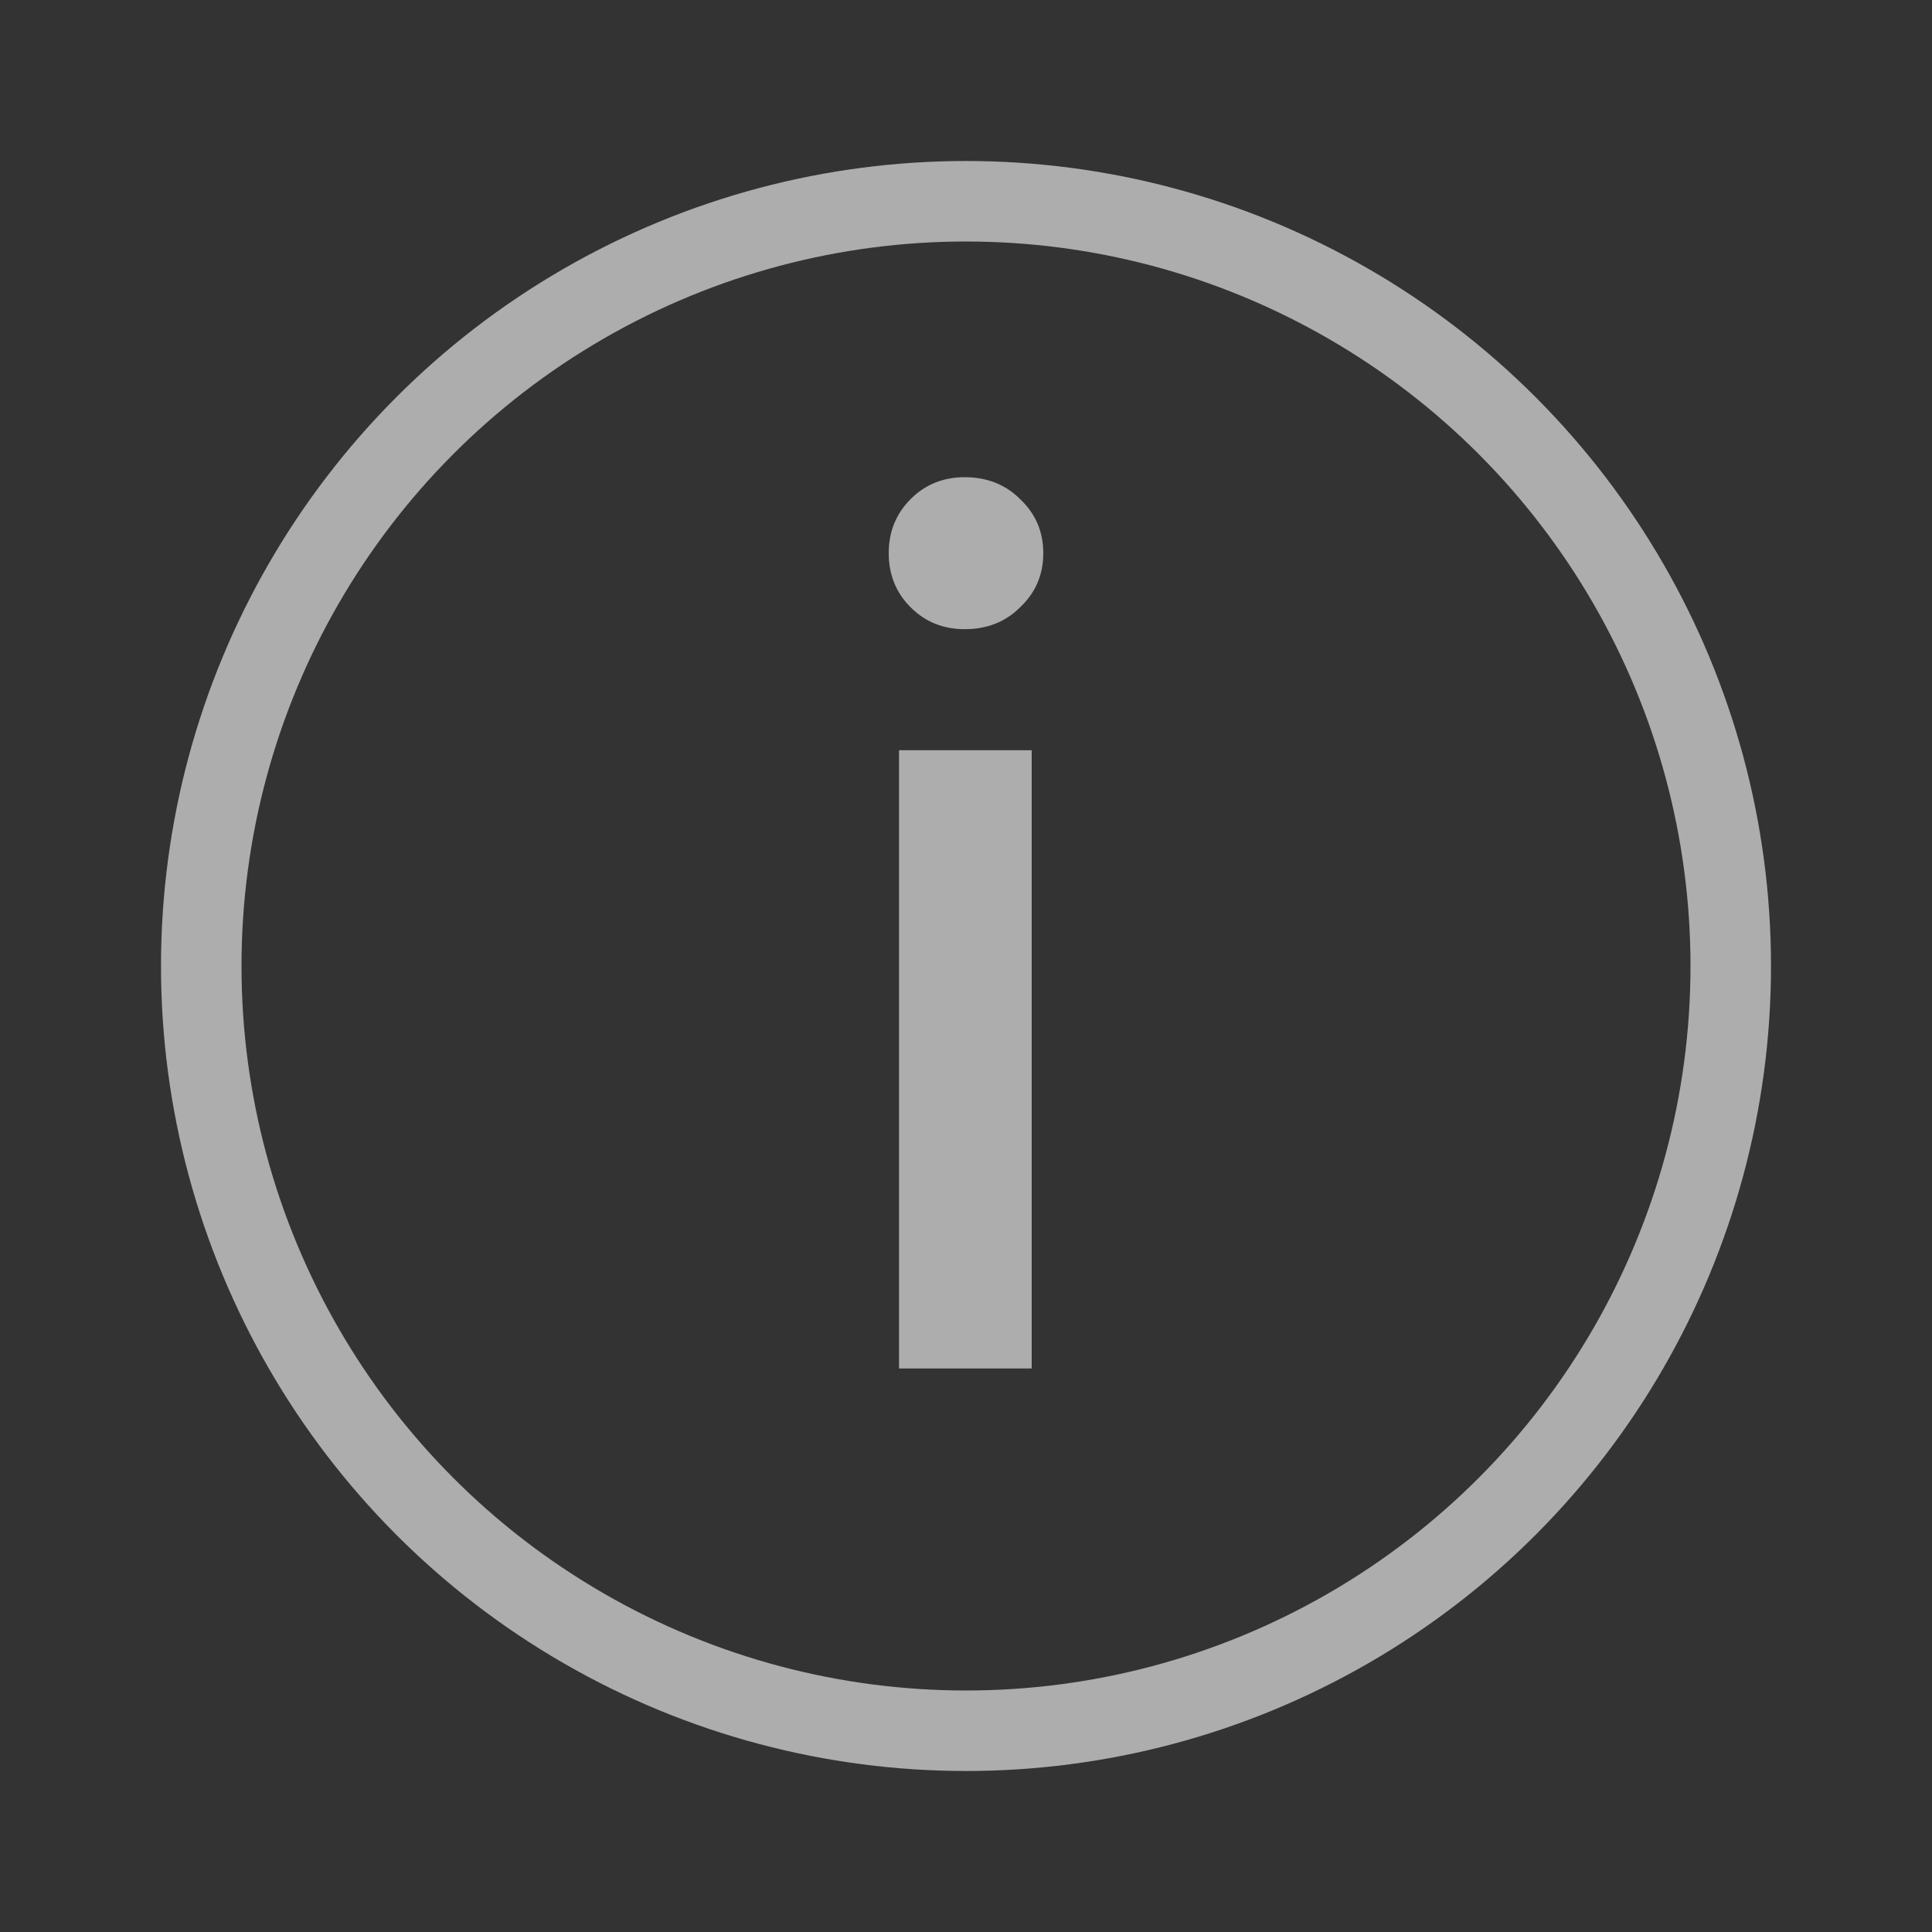 <svg width="24" height="24" viewBox="0 0 24 24" fill="none" xmlns="http://www.w3.org/2000/svg">
<rect x="0" y="0" width="24" height="24" fill="#333333" stroke="none"/>
<circle cx="12" cy="12" r="9.5" stroke="white" stroke-opacity="0.6"/>
<path d="M11.984 7.816C11.717 7.816 11.493 7.725 11.312 7.544C11.131 7.363 11.04 7.139 11.04 6.872C11.04 6.605 11.131 6.381 11.312 6.2C11.493 6.019 11.717 5.928 11.984 5.928C12.261 5.928 12.491 6.019 12.672 6.2C12.864 6.381 12.96 6.605 12.96 6.872C12.96 7.139 12.864 7.363 12.672 7.544C12.491 7.725 12.261 7.816 11.984 7.816ZM11.168 9.32H12.816V17H11.168V9.32Z" fill="white" fill-opacity="0.6"/>
</svg>
